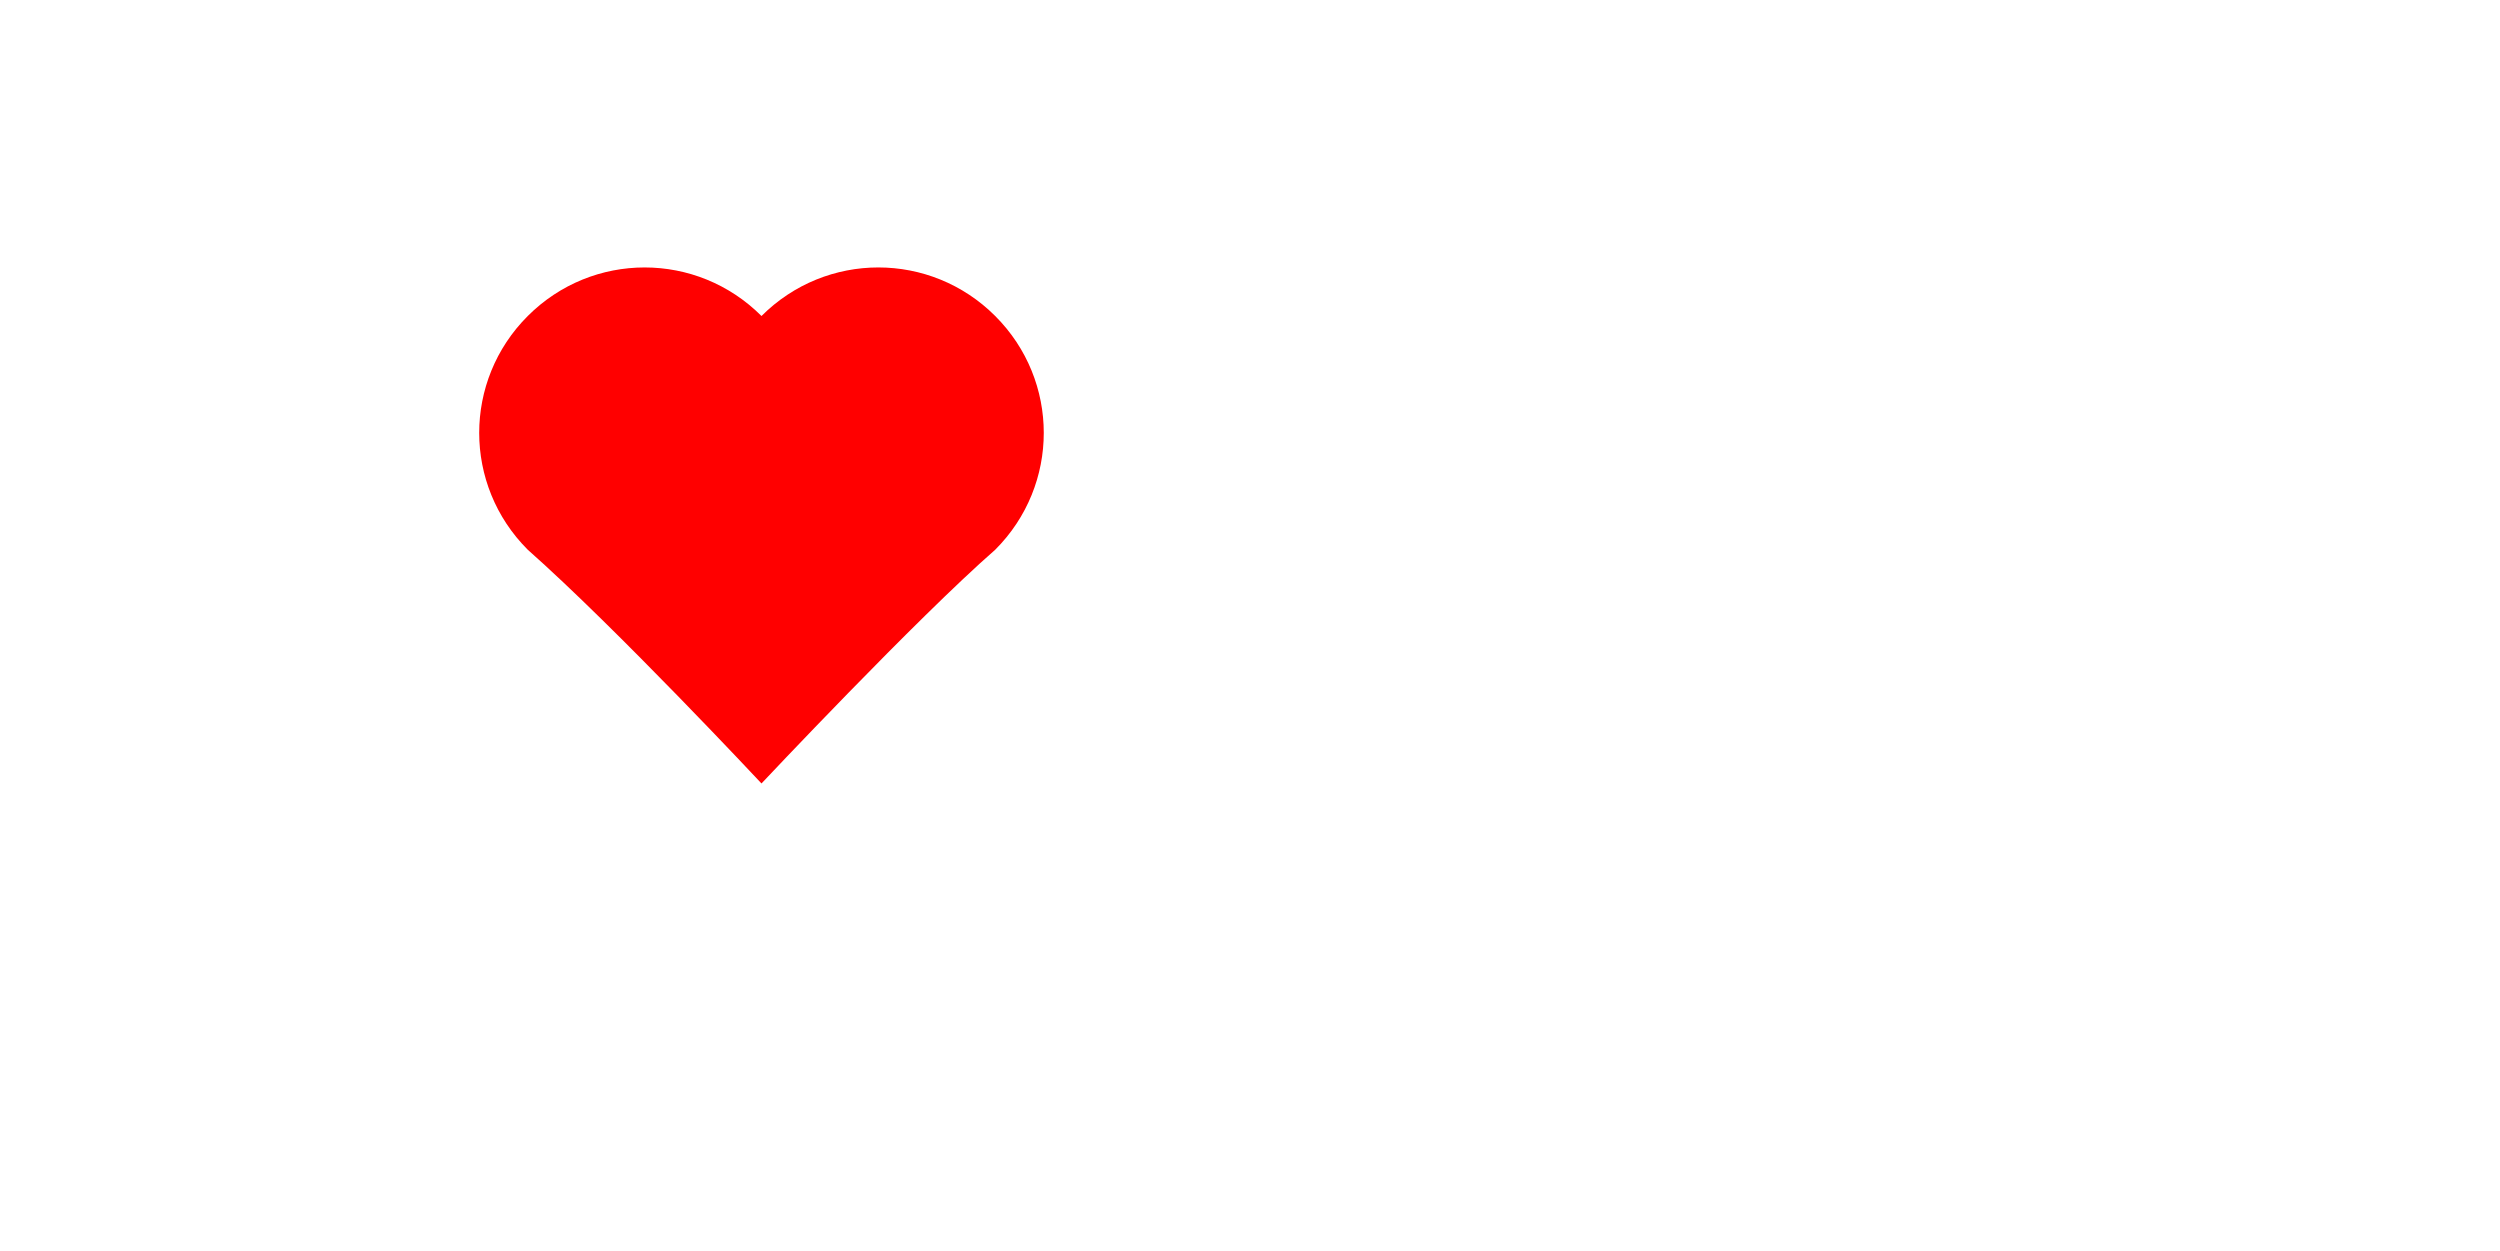 <?xml version="1.0" encoding="UTF-8" standalone="no"?>
<svg
   xmlns:dc="http://purl.org/dc/elements/1.1/"
   xmlns:cc="http://creativecommons.org/ns#"
   xmlns:rdf="http://www.w3.org/1999/02/22-rdf-syntax-ns#"
   xmlns:svg="http://www.w3.org/2000/svg"
   xmlns="http://www.w3.org/2000/svg"
   xmlns:sodipodi="http://sodipodi.sourceforge.net/DTD/sodipodi-0.dtd"
   xmlns:inkscape="http://www.inkscape.org/namespaces/inkscape"
   width="192.447mm"
   height="96.323mm"
   viewBox="0 0 192.447 96.323"
   version="1.1"
   id="svg8"
   inkscape:version="1.0.2 (e86c870879, 2021-01-15)"
   sodipodi:docname="present-heart.svg">
  <defs
     id="defs2">
    <inkscape:perspective
       sodipodi:type="inkscape:persp3d"
       inkscape:vp_x="0 : 32.32293 : 1"
       inkscape:vp_y="0 : 1000 : 0"
       inkscape:vp_z="128 : 32.32293 : 1"
       inkscape:persp3d-origin="64.000001 : 10.989598 : 1"
       id="perspective39" />
  </defs>
  <sodipodi:namedview
     id="base"
     pagecolor="#4c4c4c"
     bordercolor="#808080"
     borderopacity="1"
     inkscape:pageopacity="0"
     inkscape:pageshadow="2"
     inkscape:zoom="1.979899"
     inkscape:cx="305.01324"
     inkscape:cy="184.95909"
     inkscape:document-units="mm"
     inkscape:current-layer="layer1"
     inkscape:document-rotation="0"
     showgrid="false"
     inkscape:pagecheckerboard="true"
     inkscape:showpageshadow="false"
     borderlayer="false"
     inkscape:object-nodes="true"
     inkscape:snap-midpoints="false"
     inkscape:window-width="1920"
     inkscape:window-height="1052"
     inkscape:window-x="0"
     inkscape:window-y="0"
     inkscape:window-maximized="1" />
  <g
     inkscape:label="Layer 1"
     inkscape:groupmode="layer"
     id="layer1"
     transform="translate(-9.936,-23.693)">
    <path
       id="rect1336"
       style="opacity:1;fill:#ff0000;fill-opacity:1;stroke:none;stroke-width:0.353"
       d="m 59.558,44.281 c -3.252,0 -6.504,1.246 -8.996,3.738 -4.984,4.984 -4.984,13.008 0,17.992 6.821,6.035 17.992,17.992 17.992,17.992 0,0 11.939,-12.7 17.992,-17.992 4.984,-4.984 4.984,-13.008 0,-17.992 -4.984,-4.984 -13.008,-4.984 -17.992,0 -2.492,-2.492 -5.744,-3.738 -8.996,-3.738 z"
       sodipodi:nodetypes="sscccscs" />
  </g>
</svg>
